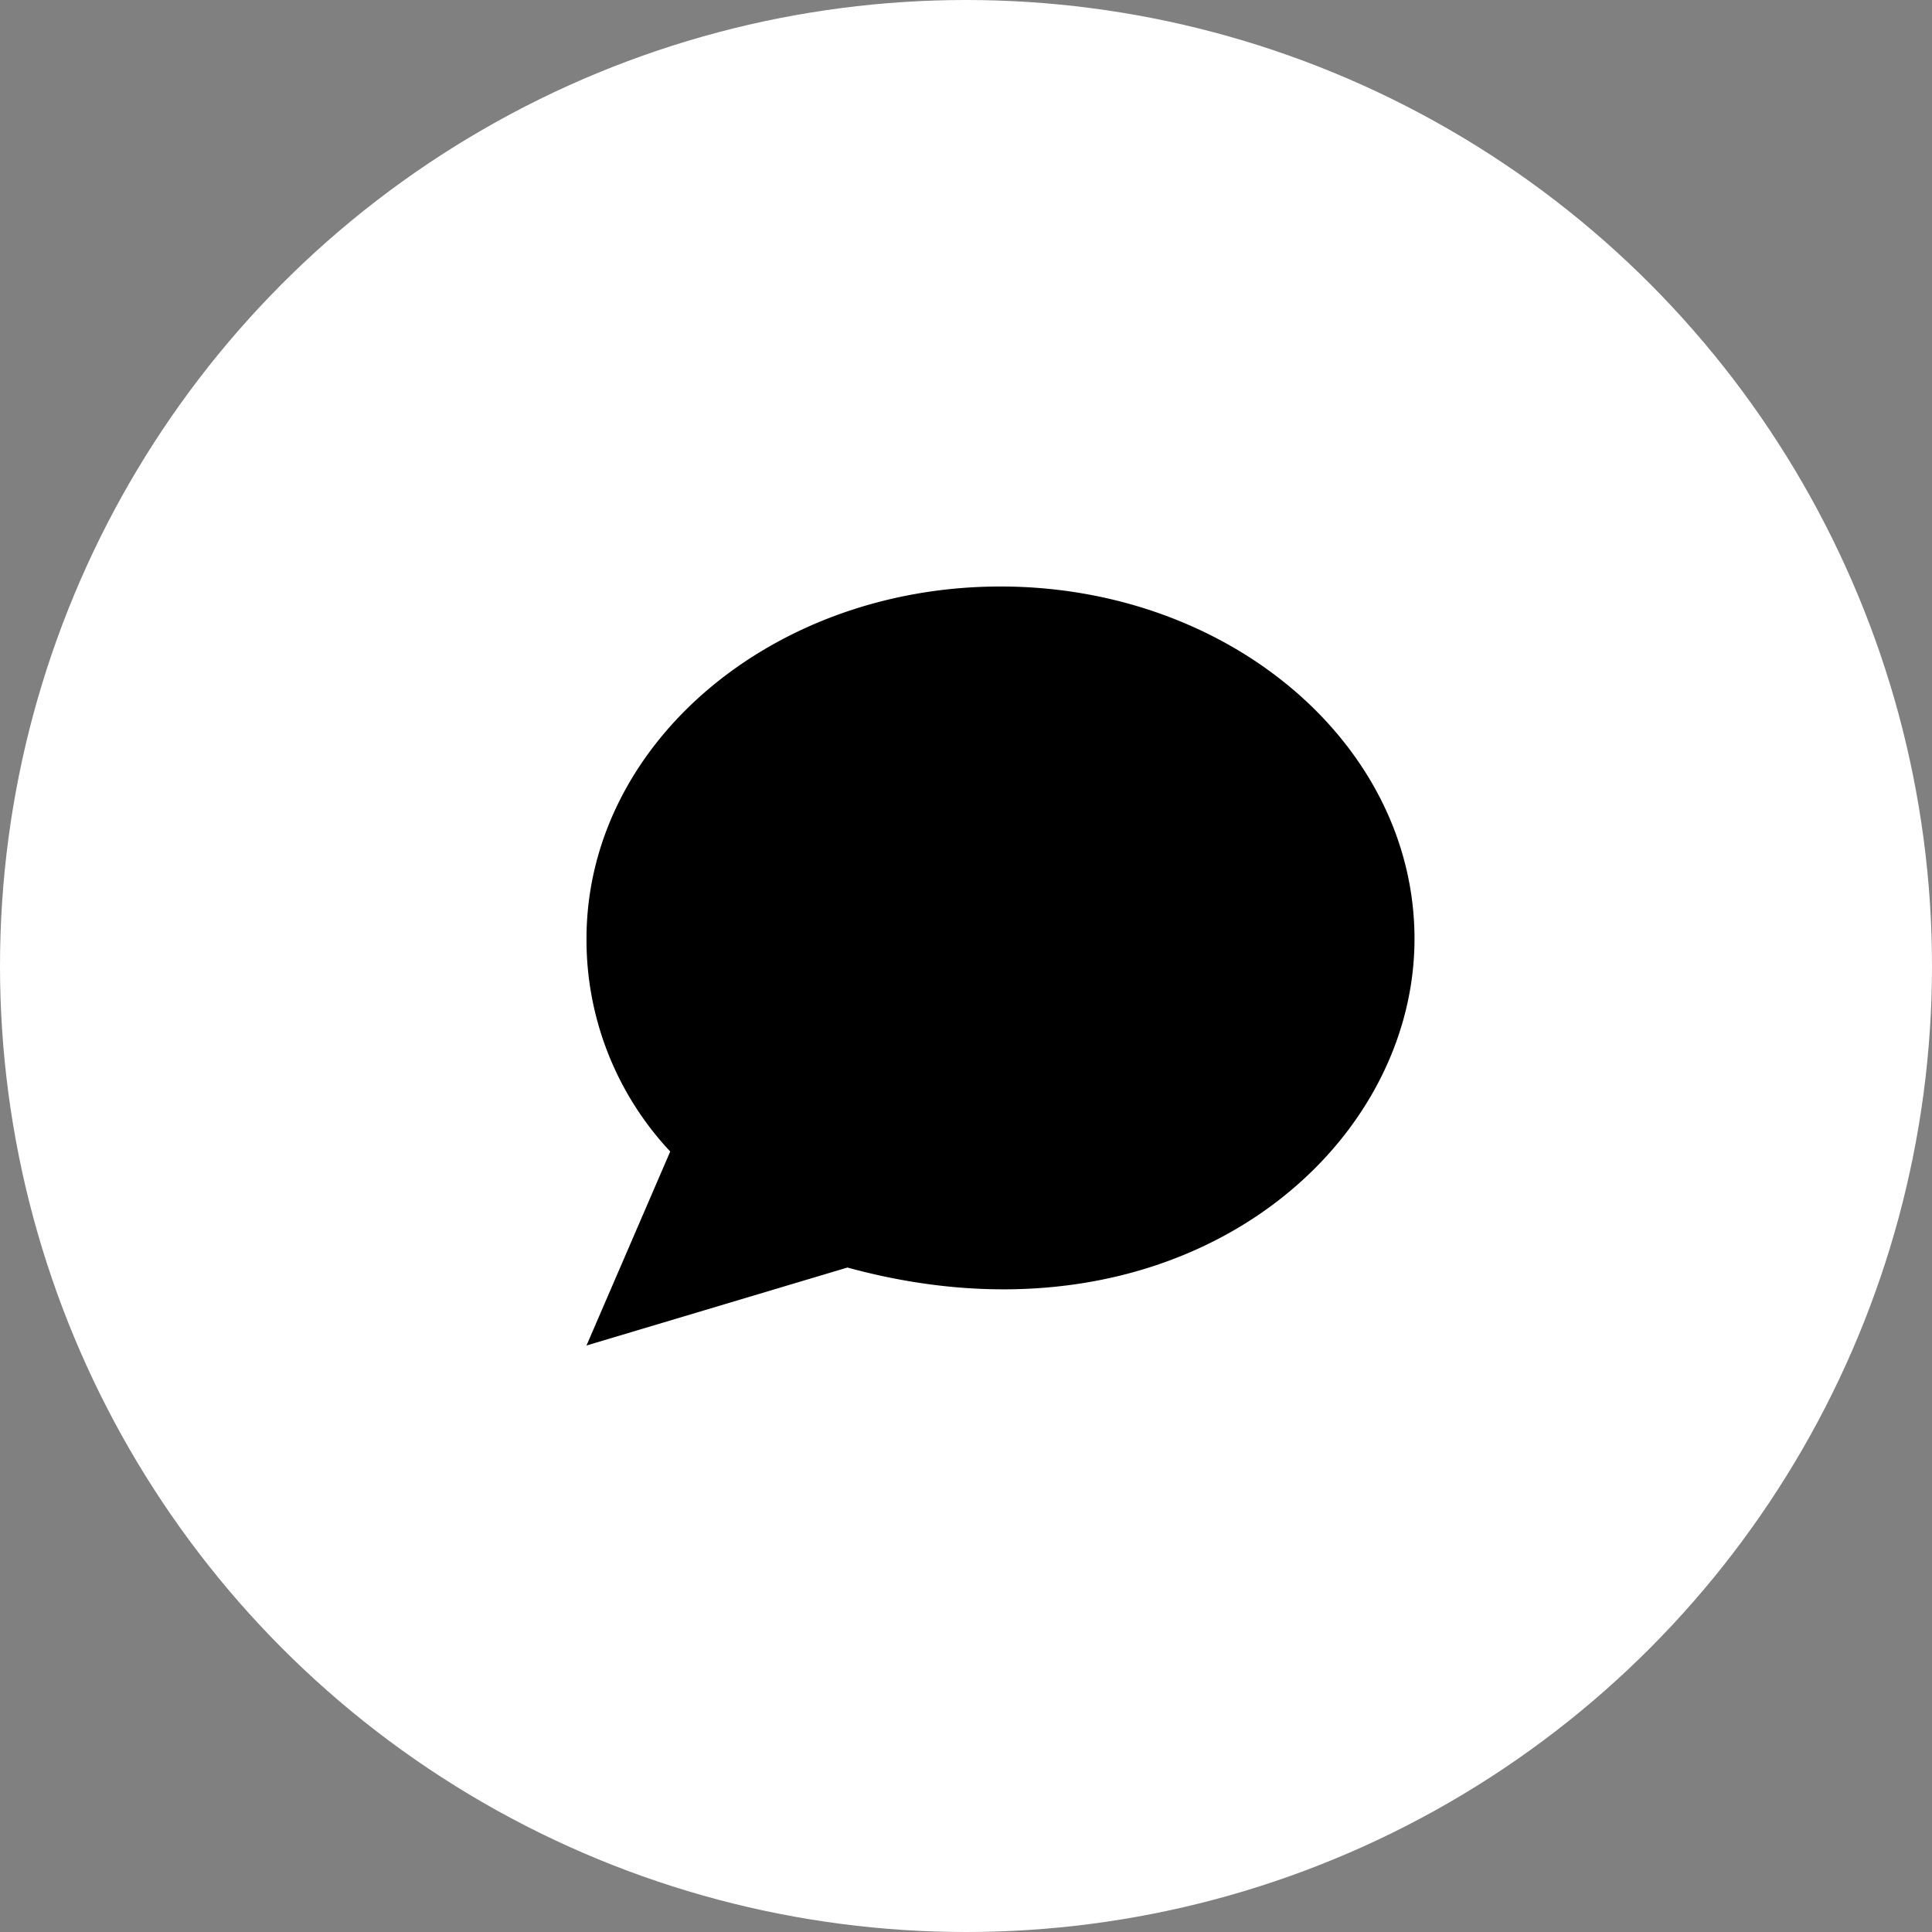 <svg id="chat-bot" xmlns="http://www.w3.org/2000/svg" width="56" height="56" viewBox="0 0 56 56">
  <rect x="0" y="0" width="56" height="56" fill="#808080" stroke="none"/>
  <circle id="Ellipse_35" data-name="Ellipse 35" cx="28" cy="28" r="28" fill="#fff"/>
  <path id="iconmonstr-speech-bubble-7" d="M12,1C5.372,1,0,5.573,0,11.213a8.966,8.966,0,0,0,2.427,6.164L0,23l7.563-2.26C17.058,23.338,24,17.489,24,11.213,24,5.573,18.628,1,12,1Z" transform="translate(17 16)"/>
</svg>
